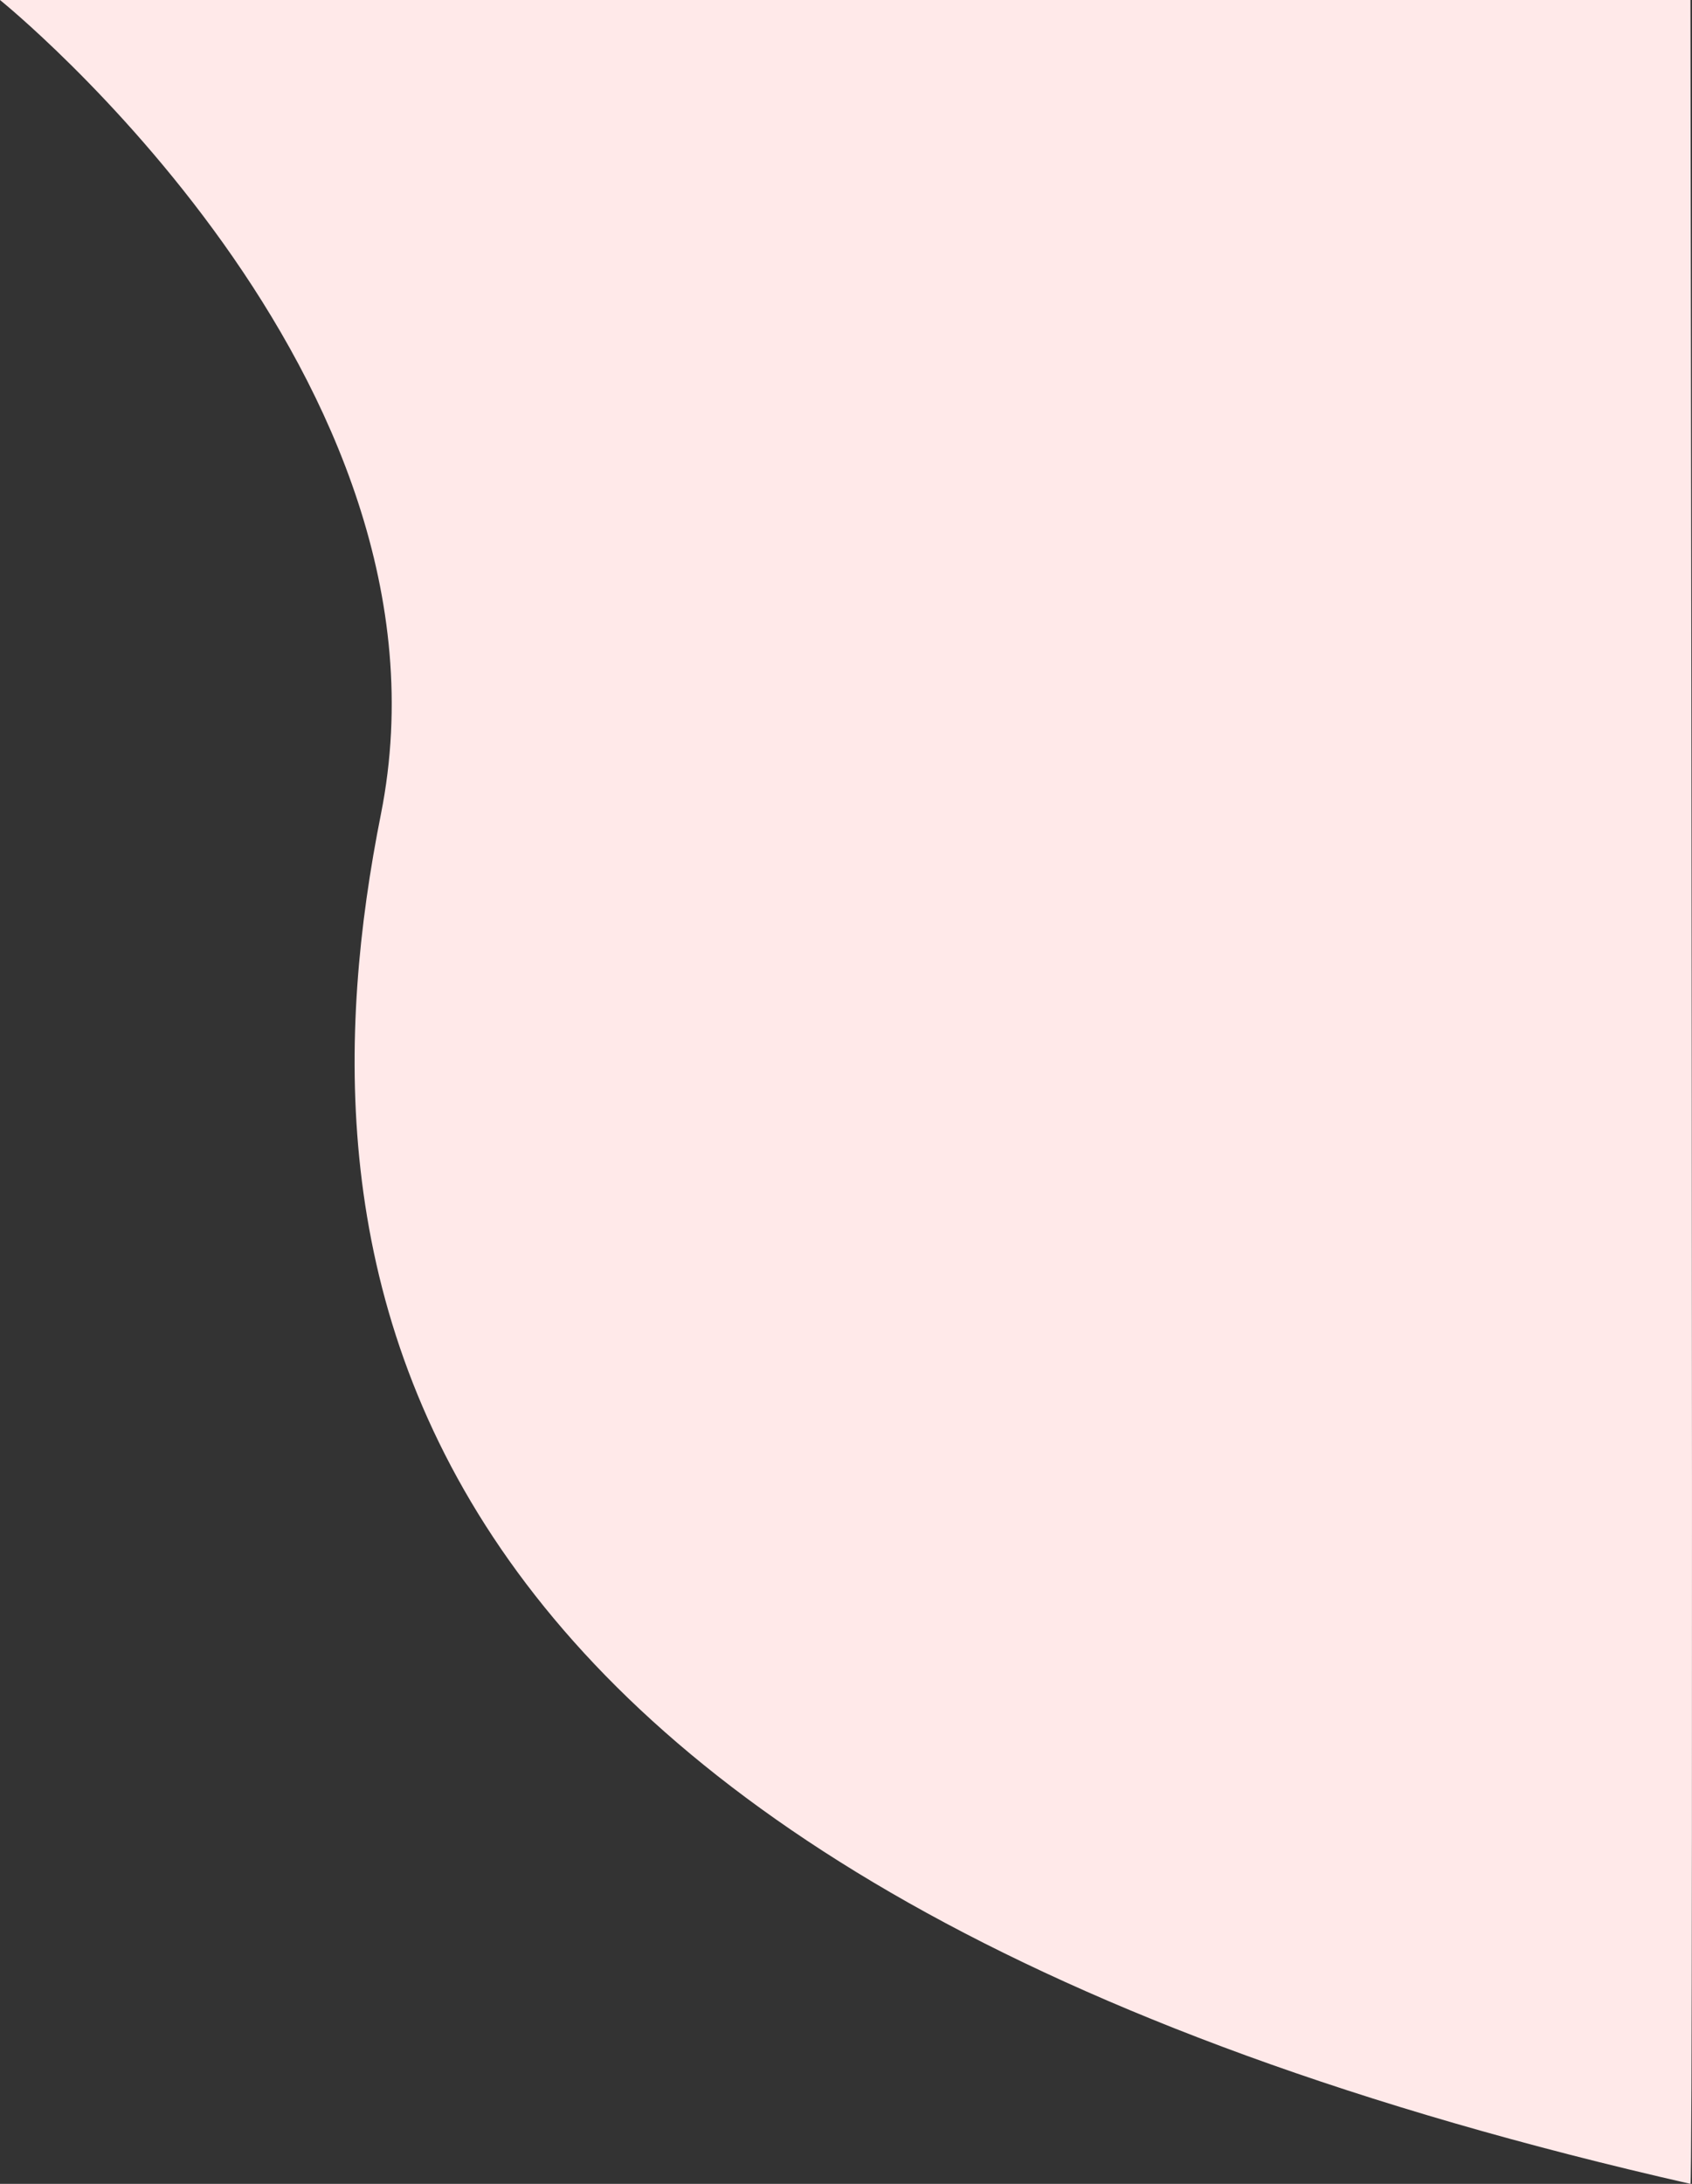 <svg xmlns="http://www.w3.org/2000/svg" width="646.04" height="833.338" viewBox="0 0 646.04 833.338">
  <rect x="0" y="0" width="646.04" height="833.338" fill="#333333" stroke="none"/>
  <path id="Path_3" data-name="Path 3" d="M1032.913,59s178.682,143.83,145.445,310.663-11.2,406.525,500,522.675c1.344-3.562,0-833.338,0-833.338Z" transform="translate(-1032.913 -59)" fill="#ffe9e9"/>
</svg>
